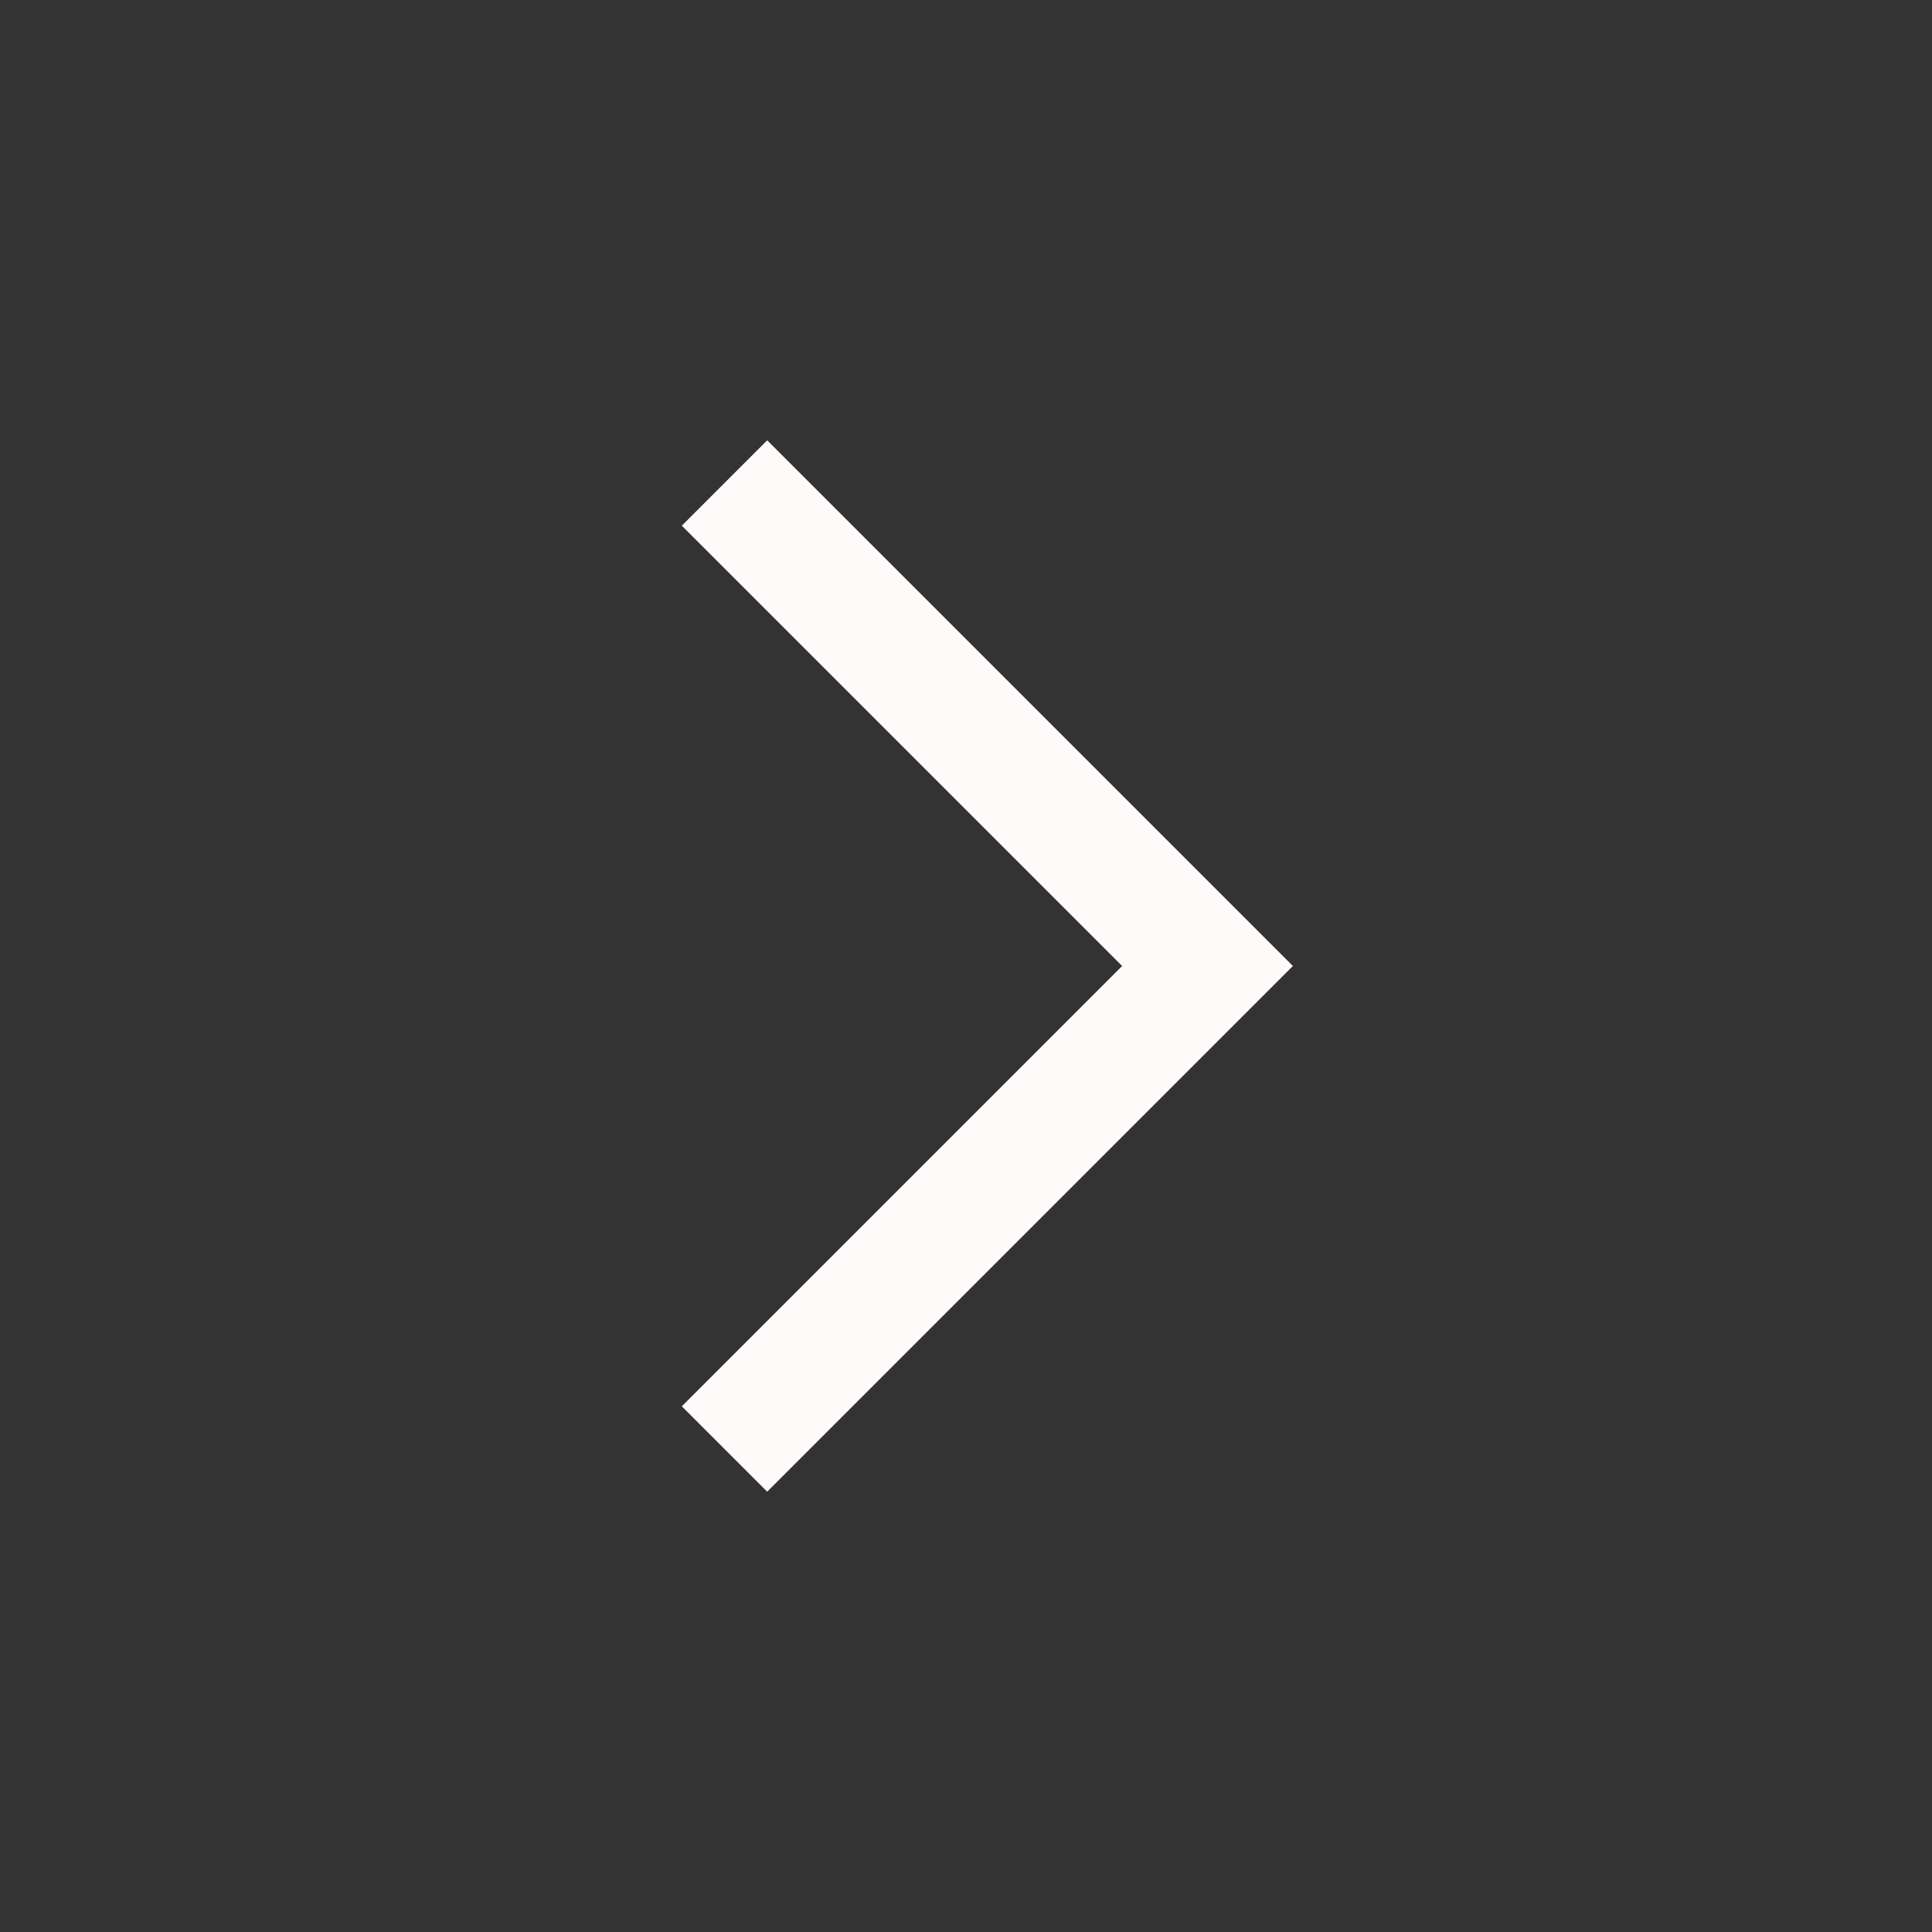 <svg xmlns="http://www.w3.org/2000/svg" width="24" height="24" viewBox="0 0 24 24" fill="none">
<rect x="0" y="0" width="24" height="24" fill="#333333" stroke="none"/>
<path d="M9 6L15 12L9 18" stroke="#fffafa" stroke-width="1.5" stroke-miterlimit="16"/>
</svg>